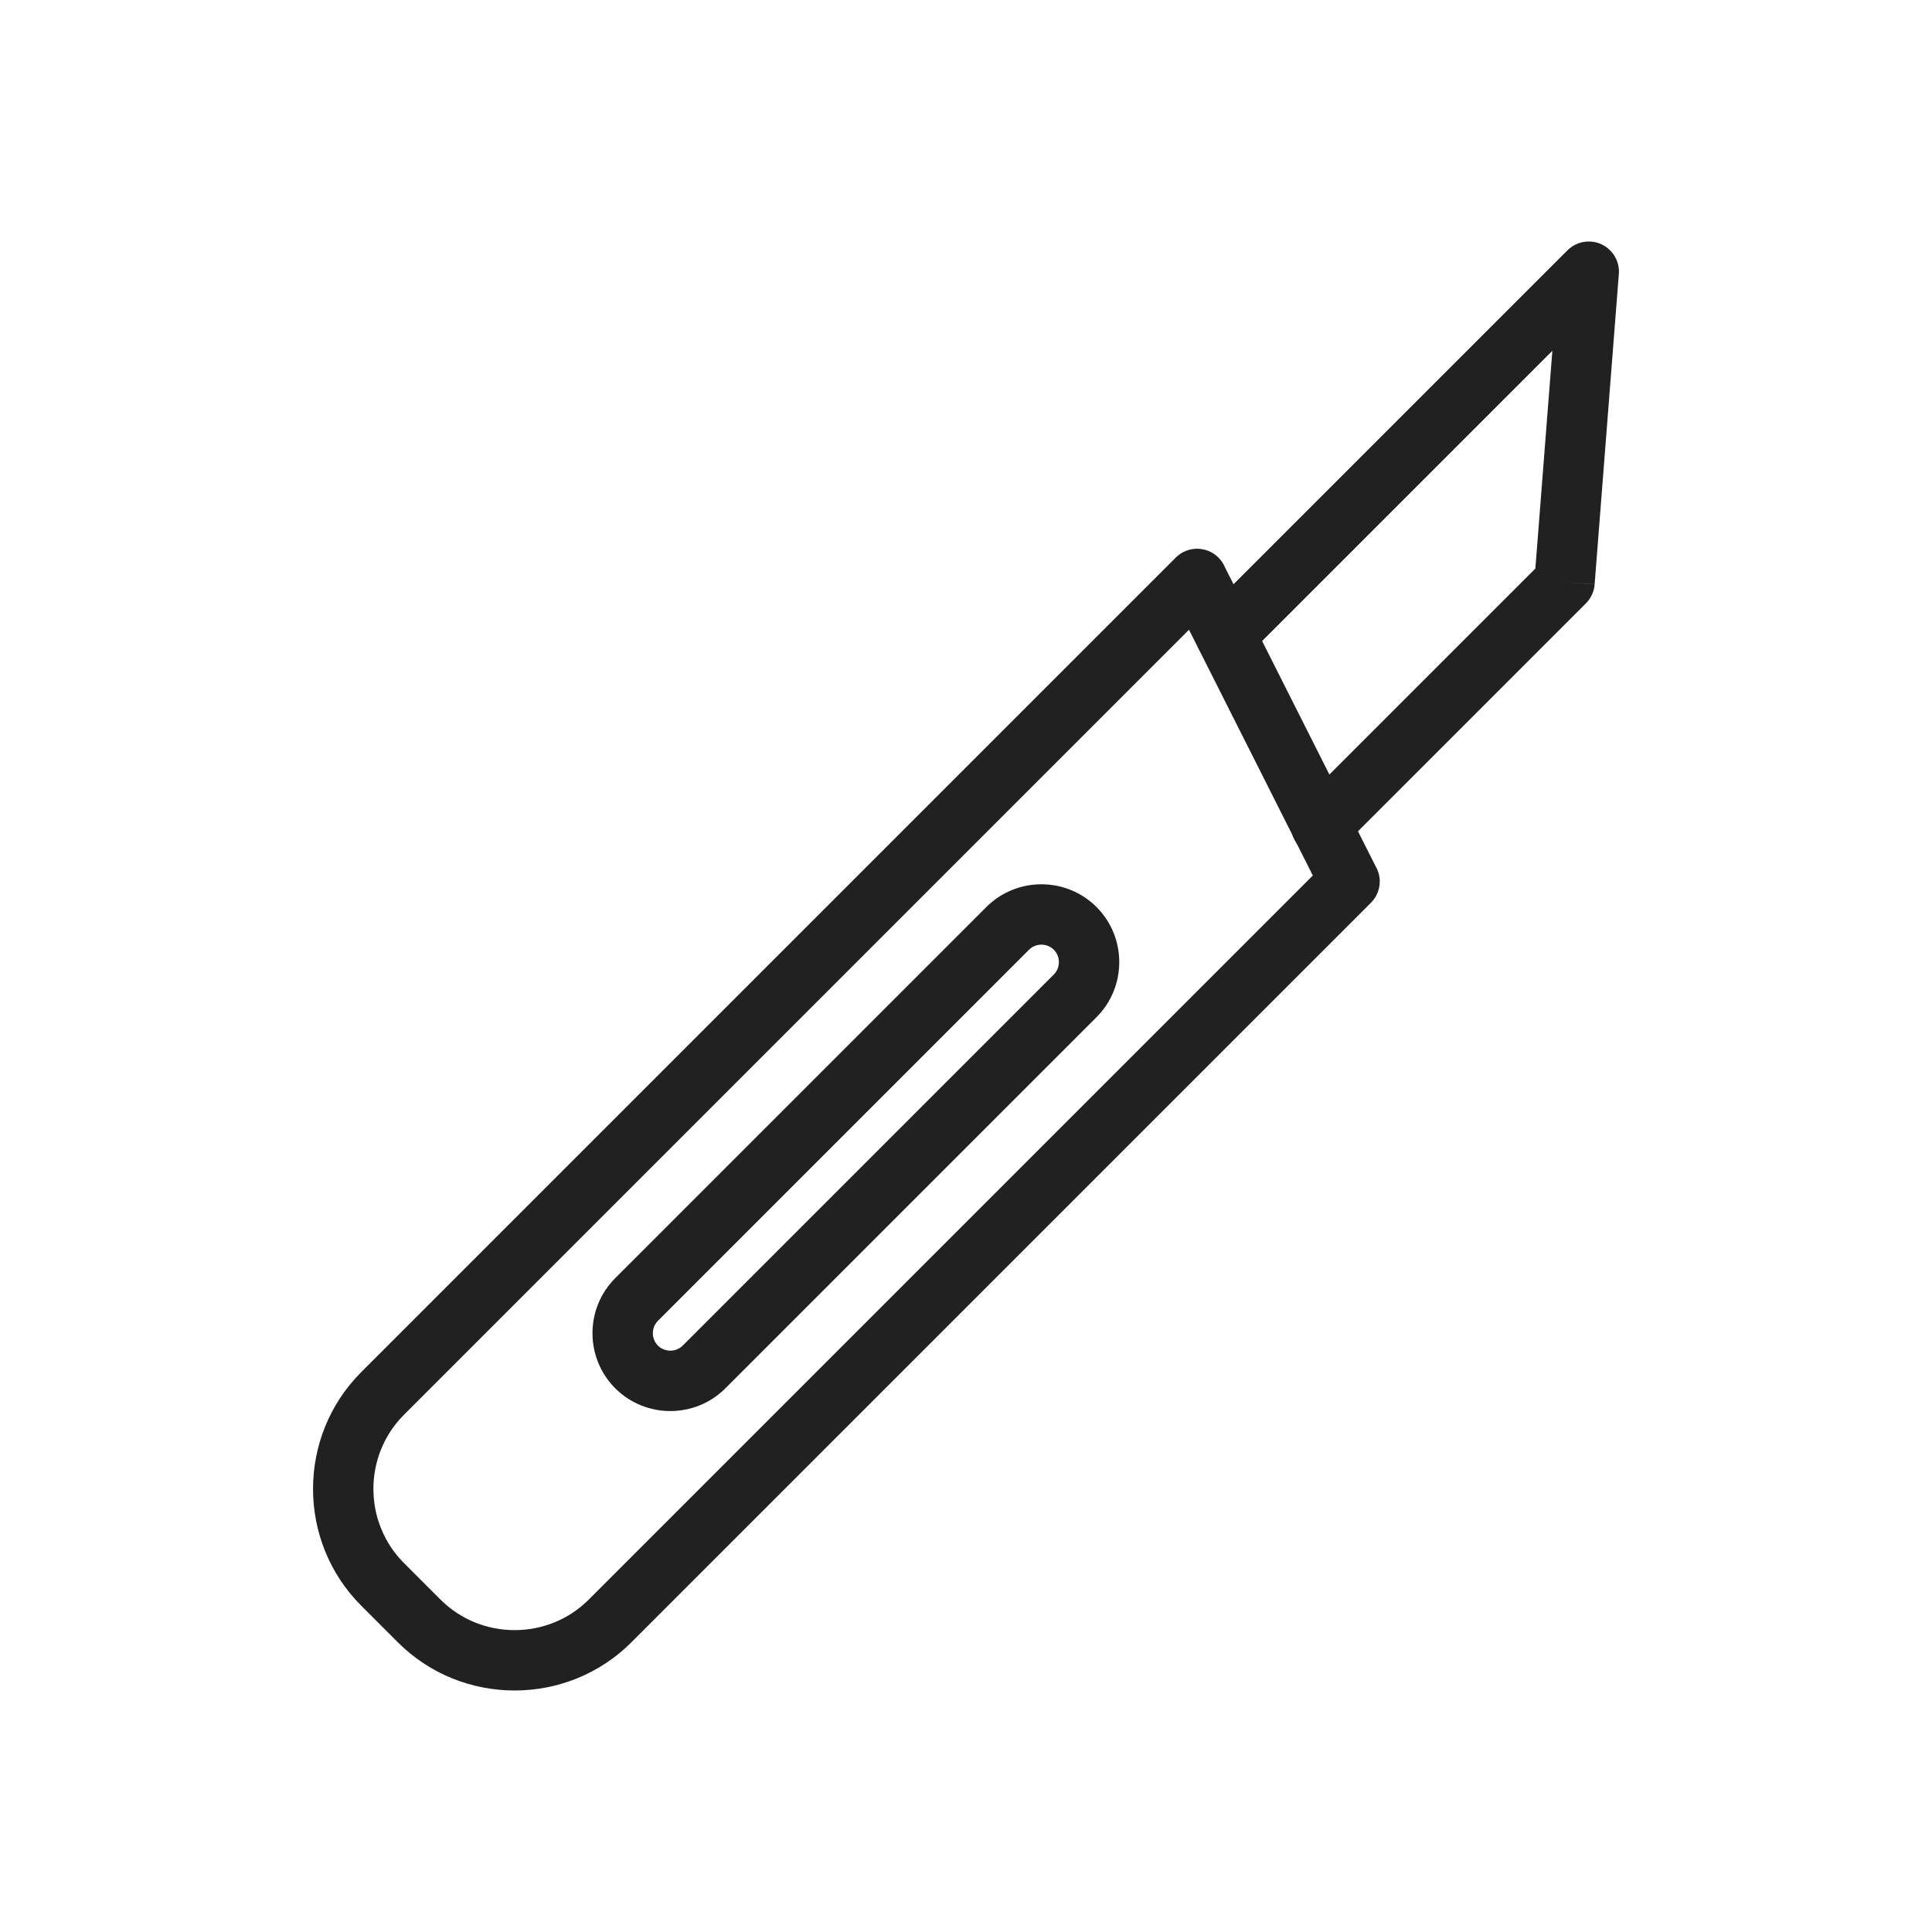 <?xml version="1.0" encoding="UTF-8"?>
<!DOCTYPE svg PUBLIC "-//W3C//DTD SVG 1.1//EN" "http://www.w3.org/Graphics/SVG/1.1/DTD/svg11.dtd">
<!-- Creator: CorelDRAW -->
<svg xmlns="http://www.w3.org/2000/svg" xml:space="preserve" width="2048px" height="2048px" style="shape-rendering:geometricPrecision; text-rendering:geometricPrecision; image-rendering:optimizeQuality; fill-rule:evenodd; clip-rule:evenodd"
viewBox="0 0 2048 2048"
 xmlns:xlink="http://www.w3.org/1999/xlink">
 <defs>
  <style type="text/css">
   <![CDATA[
    .fil1 {fill:none}
    .fil0 {fill:#212121;fill-rule:nonzero}
   ]]>
  </style>
 </defs>
 <g id="Layer_x0020_1">
  <path class="fil0" d="M421.692 1740.88l-38.744 -38.744c-34.081,-34.081 -51.123,-78.969 -51.123,-123.83 0,-44.861 17.042,-89.75 51.123,-123.83l863.414 -863.412 -0.002 -0.002c12.496,-12.496 32.759,-12.496 45.255,0 3.064,3.064 5.374,6.594 6.935,10.362l160.532 318.601 -28.5 14.375 28.578 -14.399c6.501,12.904 3.443,28.116 -6.513,37.584l-783.295 783.296c-34.08,34.078 -78.969,51.12 -123.832,51.12 -44.861,0 -89.75,-17.041 -123.829,-51.12zm6.507 -83.994l38.744 38.744c21.579,21.579 50.068,32.369 78.579,32.369 28.513,0 57.002,-10.792 78.581,-32.369l767.552 -767.552 -131.274 -260.532 -832.182 832.181c-21.58,21.58 -32.372,50.069 -32.372,78.58 0,28.512 10.792,57 32.372,78.58z"/>
  <path class="fil0" d="M1276.5 650.418c-12.495,12.495 -12.495,32.755 0,45.25 12.495,12.495 32.755,12.495 45.25,0l323.815 -323.814 -18.012 230.819 -249.743 249.743c-12.495,12.495 -12.495,32.755 0,45.25 12.495,12.495 32.755,12.495 45.25,0l257.834 -257.834c5.337,-5.226 8.88,-12.333 9.507,-20.365l-31.903 -2.49 31.876 2.375 25.545 -327.364c1.182,-9.463 -1.857,-19.354 -9.122,-26.619 -12.496,-12.496 -32.759,-12.496 -45.255,0l0.002 0.002 -385.044 385.043z"/>
  <path class="fil0" d="M1117.21 1006.87l-0.28 -0.282c-3.566,-3.481 -8.264,-5.223 -12.982,-5.223 -4.787,0 -9.552,1.793 -13.135,5.376l-0.001 0.001 -393.384 393.384c-3.583,3.583 -5.376,8.35 -5.376,13.136 0,4.786 1.793,9.553 5.376,13.136l0.001 0.001c3.583,3.583 8.35,5.376 13.136,5.376 4.786,0 9.553,-1.793 13.136,-5.376l393.384 -393.384 0.002 -0.002c3.582,-3.582 5.374,-8.347 5.374,-13.134 0,-4.733 -1.75,-9.442 -5.252,-13.01zm45.55 -44.947c15.801,16.031 23.704,37.006 23.704,57.957 0,21.137 -8.041,42.3 -24.125,58.384l-0.002 0.002 -393.384 393.384c-16.084,16.084 -37.247,24.128 -58.387,24.128 -21.139,0 -42.304,-8.043 -58.387,-24.128l-0.001 -0.001c-16.084,-16.083 -24.128,-37.247 -24.128,-58.387 0,-21.139 8.043,-42.302 24.128,-58.387l393.384 -393.384 0.001 -0.001c16.083,-16.083 37.248,-24.128 58.386,-24.128 21.139,0 42.302,8.044 58.387,24.128l0.001 0.001 0.002 -0.002 0.422 0.433zm-45.587 44.909l-0.09 -0.087"/>
 </g>
 <rect class="fil1" width="2048" height="2048"/>
</svg>

